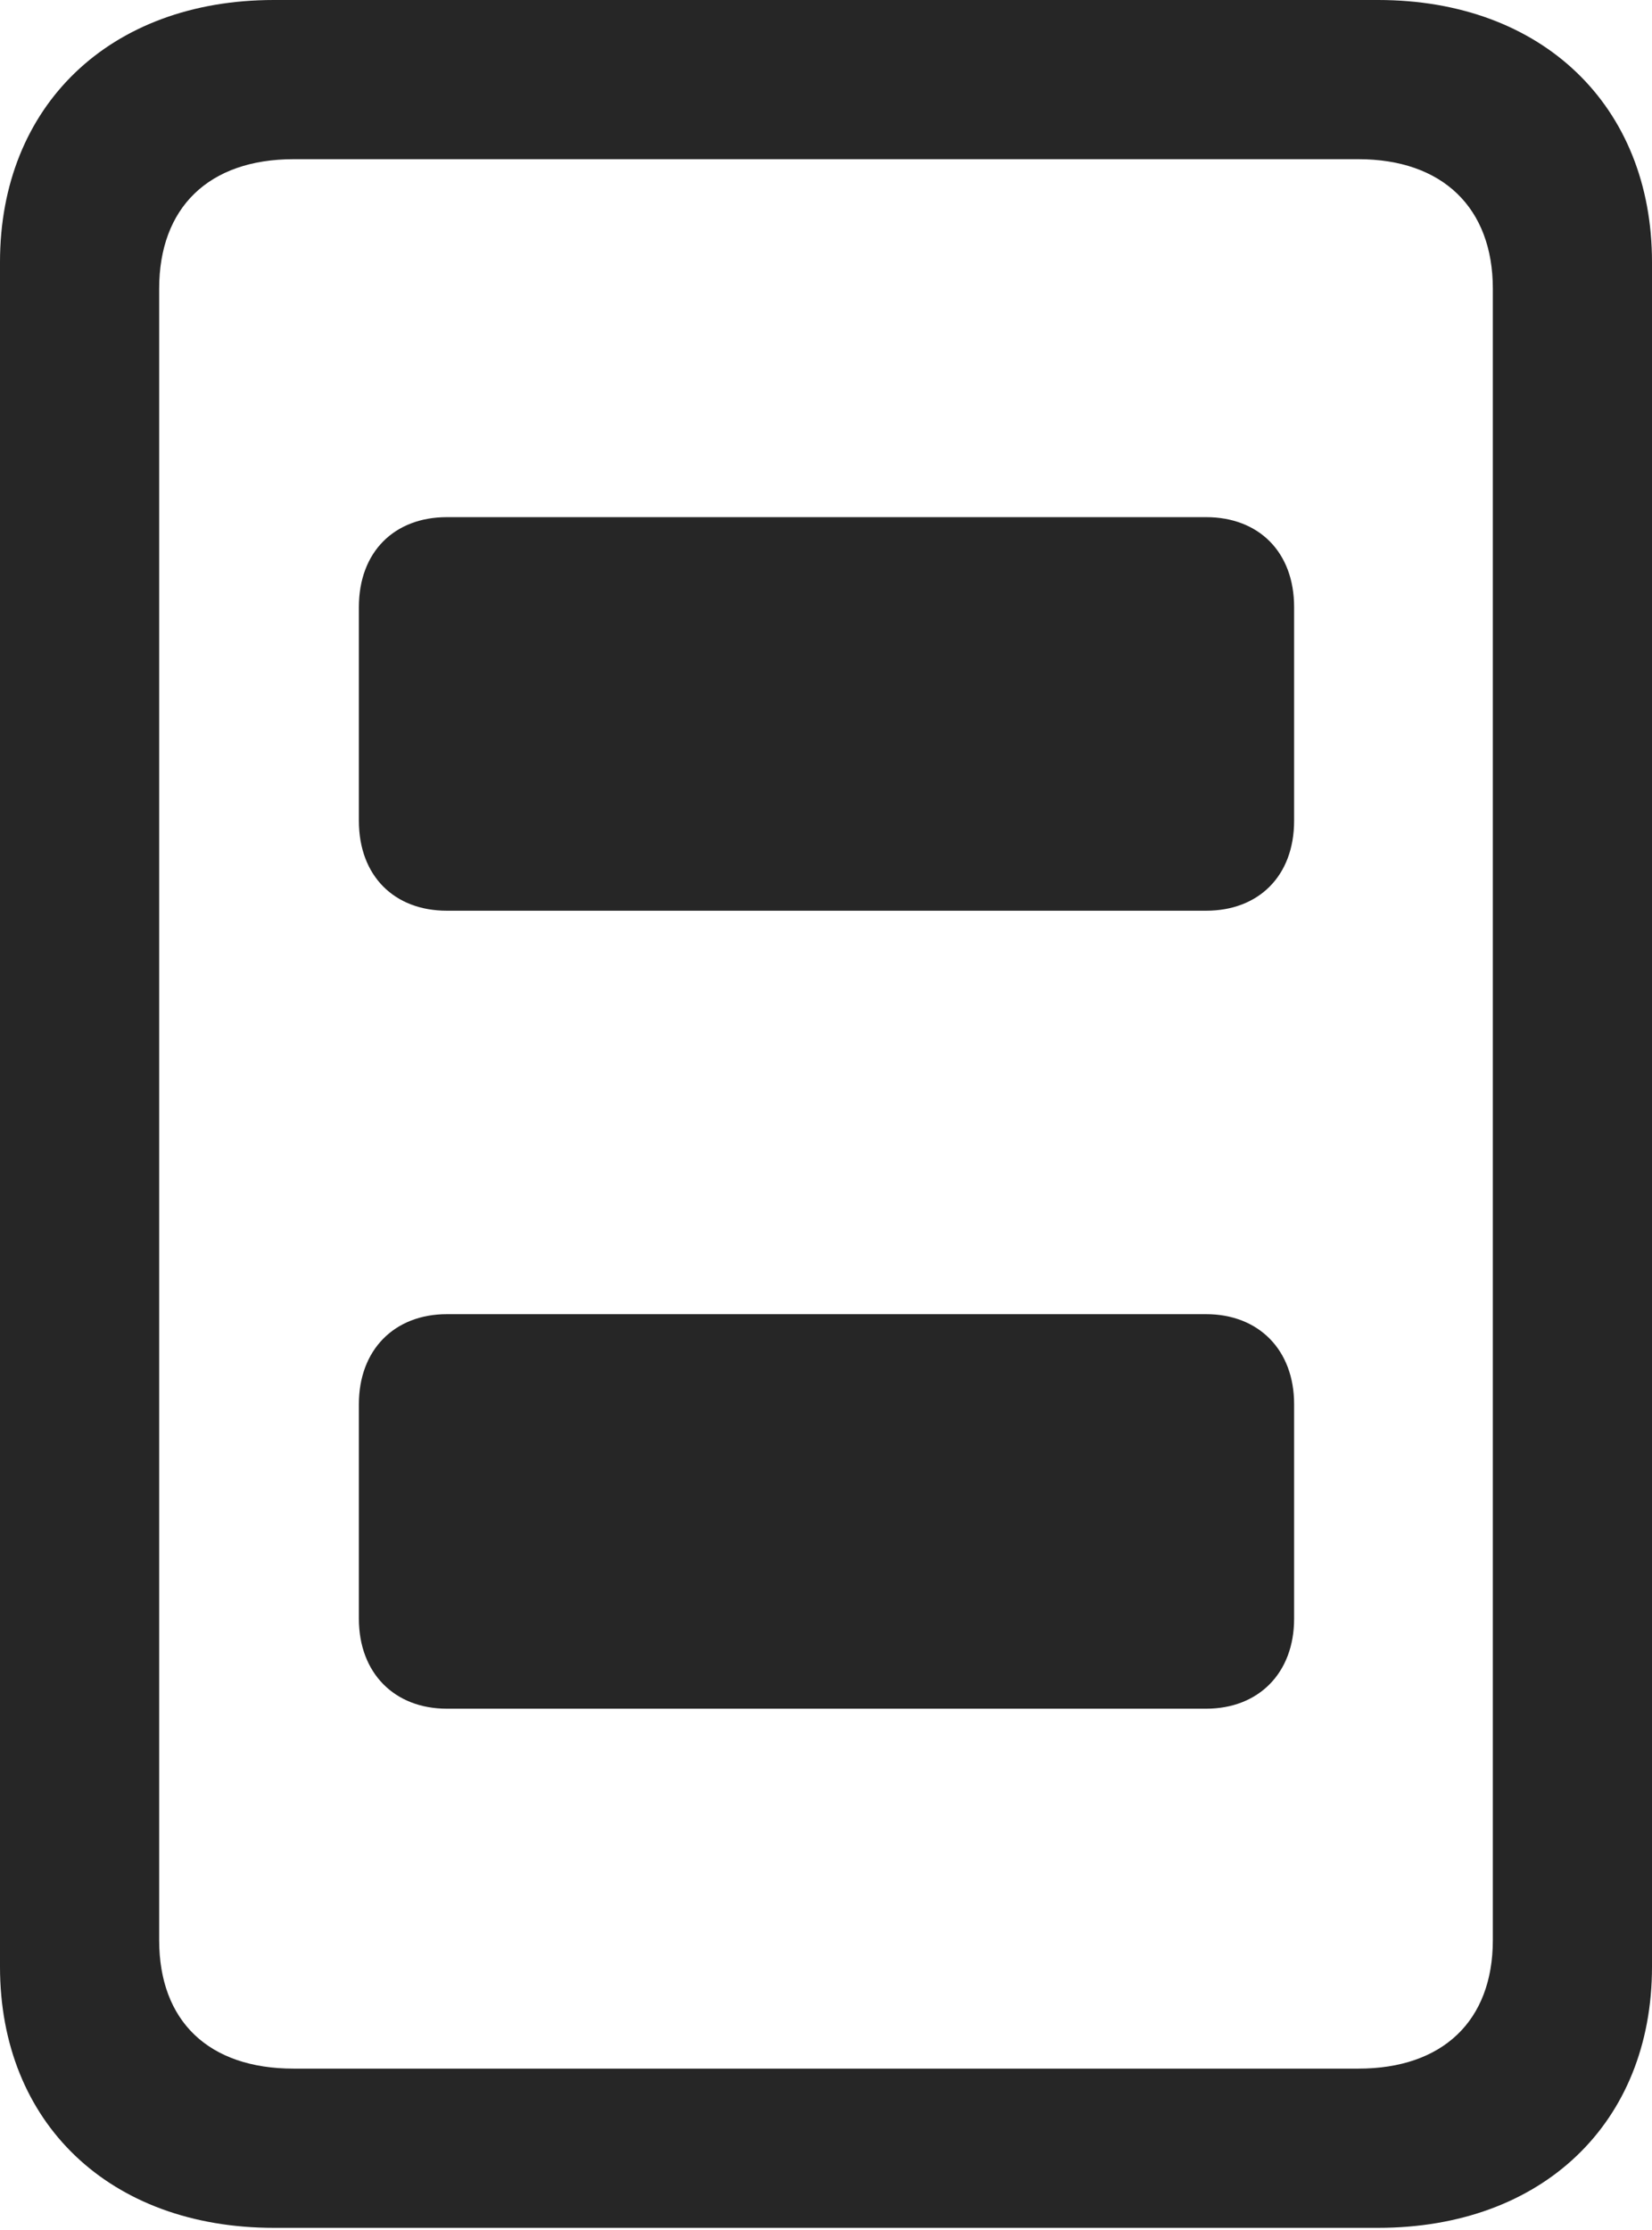 <?xml version="1.0" encoding="UTF-8"?>
<!--Generator: Apple Native CoreSVG 232.5-->
<!DOCTYPE svg
PUBLIC "-//W3C//DTD SVG 1.1//EN"
       "http://www.w3.org/Graphics/SVG/1.1/DTD/svg11.dtd">
<svg version="1.1" xmlns="http://www.w3.org/2000/svg" xmlns:xlink="http://www.w3.org/1999/xlink" width="81.592" height="110.107">
 <g>
  <rect height="110.107" opacity="0" width="81.592" x="0" y="0"/>
  <path d="M13.525 110.01L68.066 110.01C76.172 110.01 81.592 104.834 81.592 97.119L81.592 12.94C81.592 5.225 76.172 0 68.066 0L13.525 0C5.42 0 0 5.225 0 12.94L0 97.119C0 104.834 5.42 110.01 13.525 110.01ZM14.502 102.148C10.303 102.148 7.861 99.805 7.861 95.801L7.861 14.258C7.861 10.254 10.303 7.861 14.502 7.861L67.09 7.861C71.24 7.861 73.731 10.254 73.731 14.258L73.731 95.801C73.731 99.805 71.24 102.148 67.09 102.148Z" fill="#000000" fill-opacity="0.85"/>
  <path d="M22.07 44.971L59.57 44.971C62.158 44.971 63.916 43.262 63.916 40.527L63.916 29.98C63.916 27.246 62.158 25.537 59.57 25.537L22.07 25.537C19.482 25.537 17.725 27.246 17.725 29.98L17.725 40.527C17.725 43.262 19.482 44.971 22.07 44.971ZM22.07 84.375L59.57 84.375C62.158 84.375 63.916 82.617 63.916 79.932L63.916 69.336C63.916 66.65 62.158 64.893 59.57 64.893L22.07 64.893C19.482 64.893 17.725 66.65 17.725 69.336L17.725 79.932C17.725 82.617 19.482 84.375 22.07 84.375Z" fill="#000000" fill-opacity="0.85"/>
 </g>
</svg>
